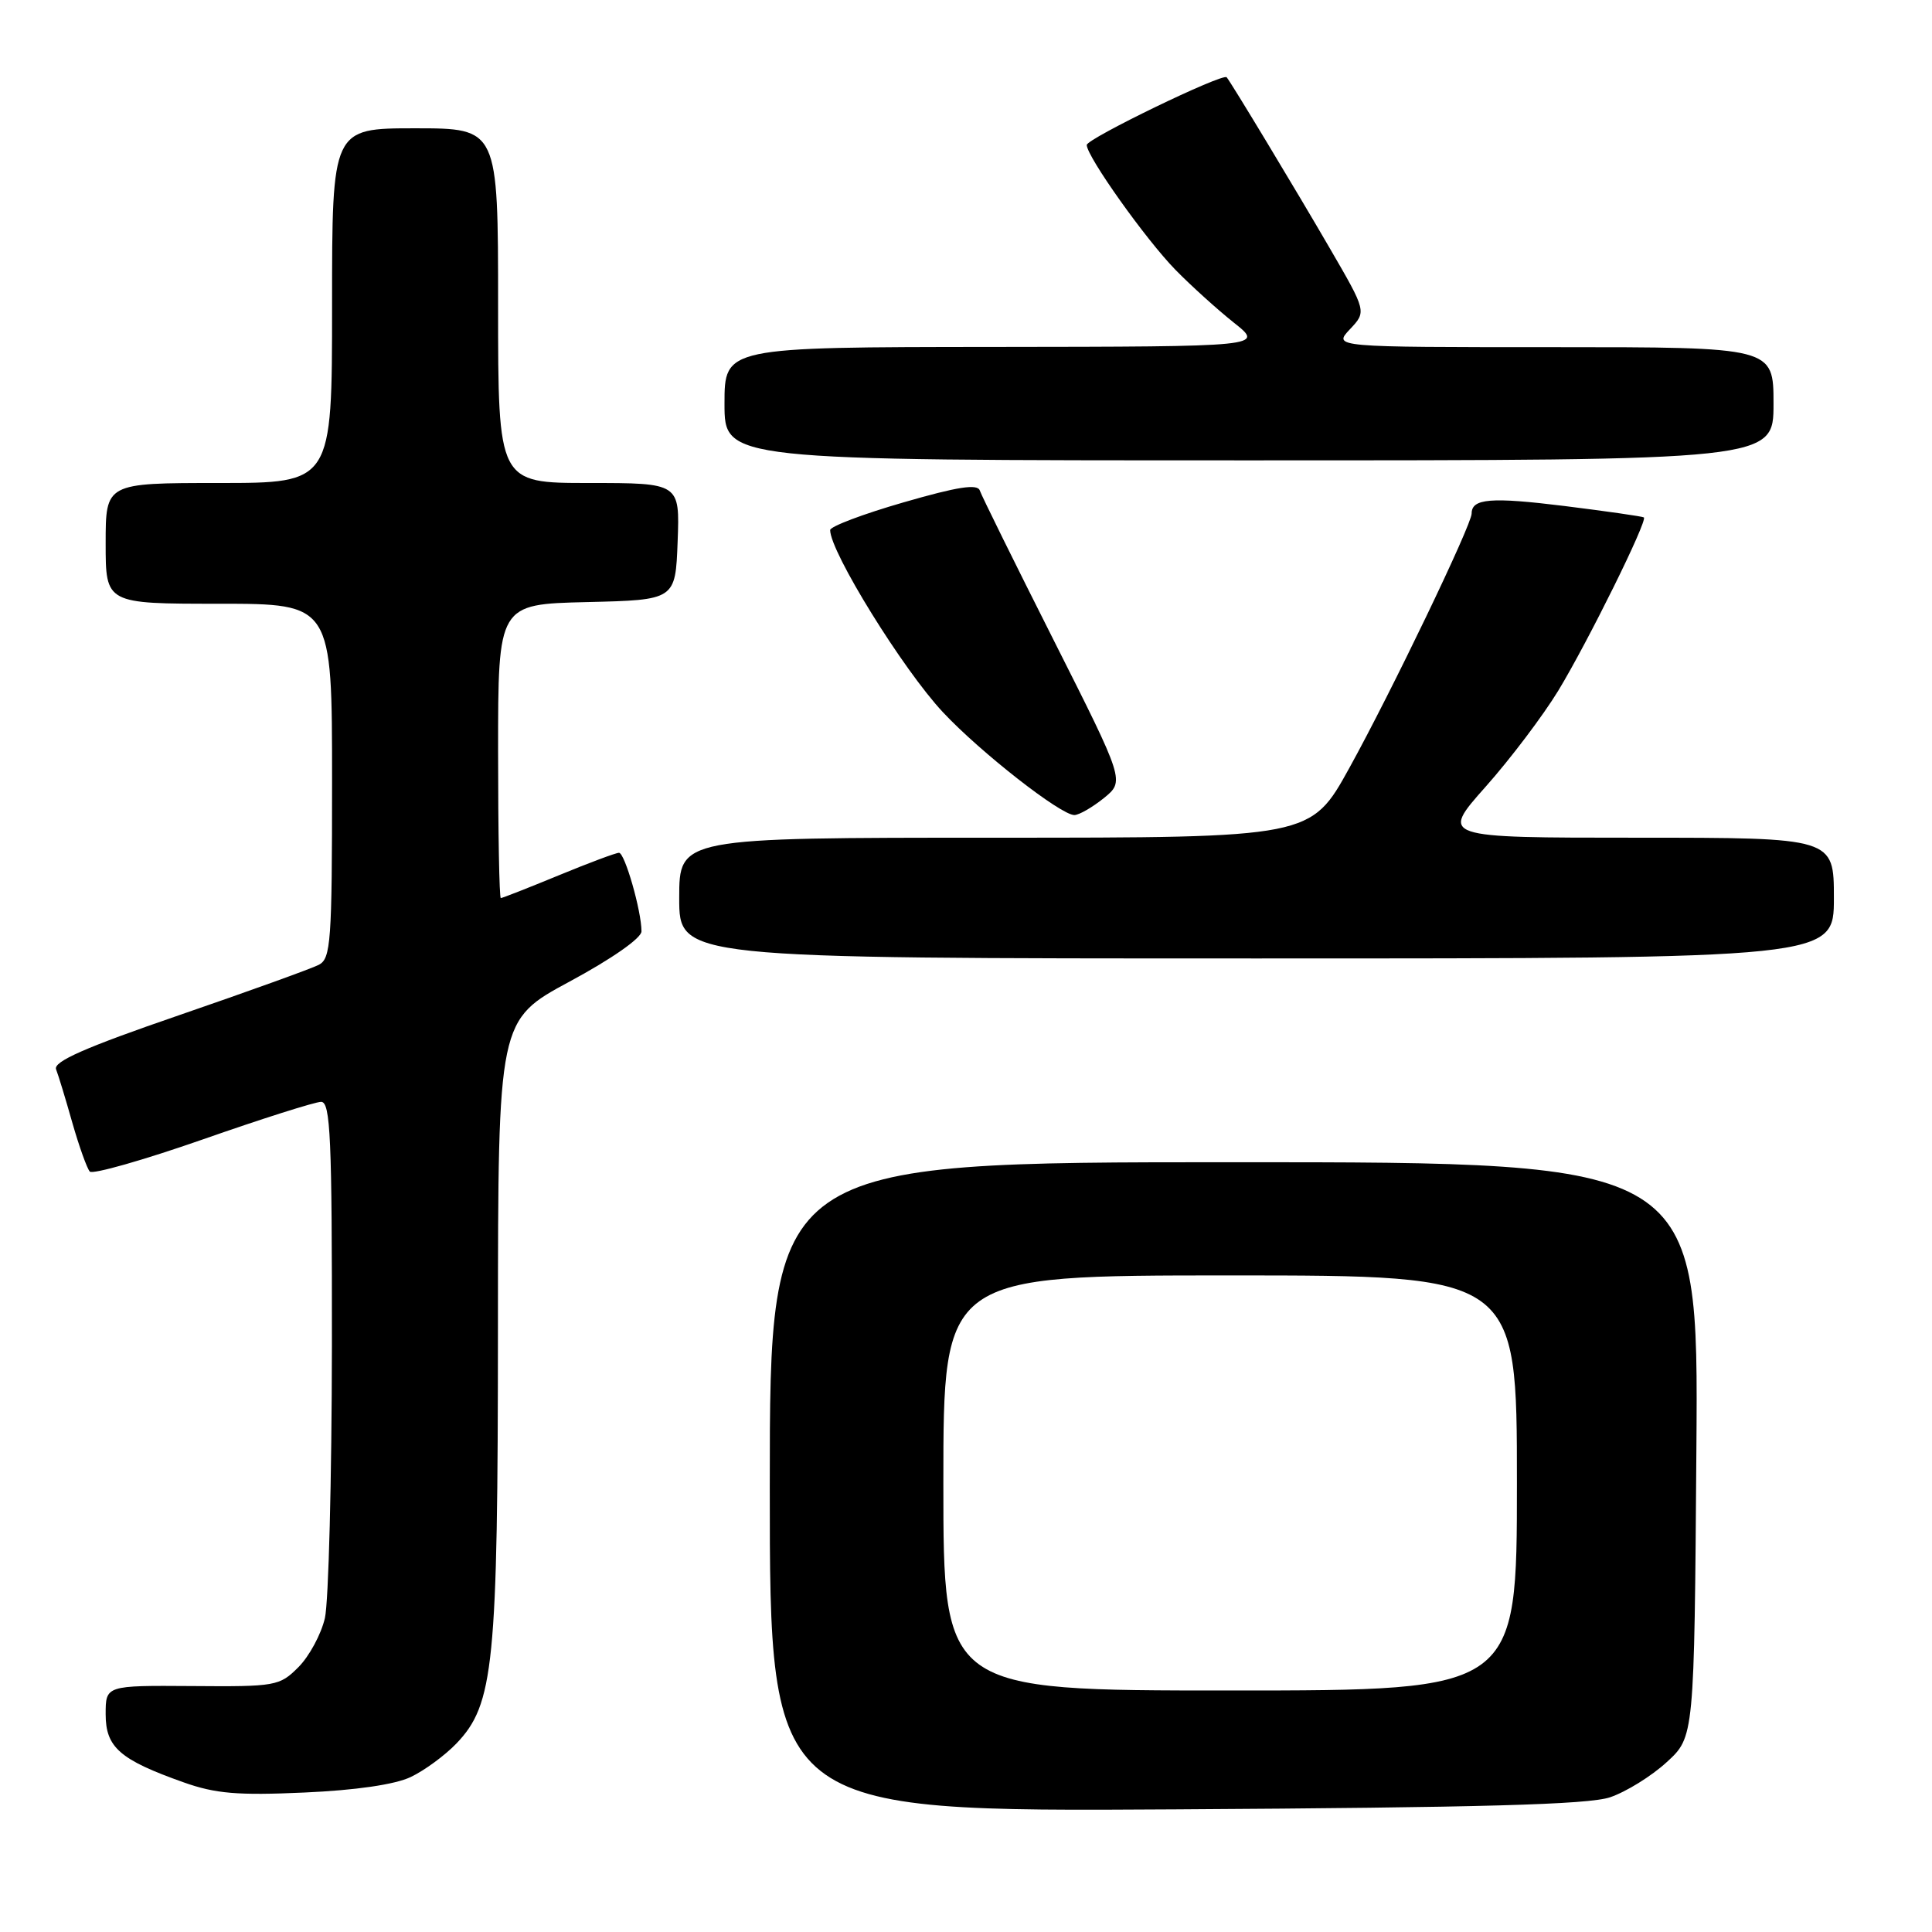 <?xml version="1.0" encoding="UTF-8" standalone="no"?>
<!DOCTYPE svg PUBLIC "-//W3C//DTD SVG 1.1//EN" "http://www.w3.org/Graphics/SVG/1.1/DTD/svg11.dtd" >
<svg xmlns="http://www.w3.org/2000/svg" xmlns:xlink="http://www.w3.org/1999/xlink" version="1.1" viewBox="0 0 256 256">
 <g >
 <path fill="currentColor"
d=" M 213.34 238.15 C 215.46 237.43 218.83 235.35 220.84 233.50 C 224.50 230.16 224.50 230.16 224.78 192.08 C 225.07 154.00 225.07 154.00 163.53 154.00 C 102.00 154.00 102.00 154.00 102.00 197.03 C 102.00 240.07 102.00 240.07 155.75 239.75 C 196.31 239.51 210.44 239.12 213.34 238.15 Z  M 54.41 235.47 C 56.23 234.61 58.95 232.61 60.47 231.03 C 65.45 225.83 65.97 220.69 65.98 175.84 C 66.00 135.17 66.00 135.17 75.50 130.05 C 81.10 127.03 85.00 124.30 85.00 123.41 C 85.00 120.72 82.79 113.00 82.02 113.00 C 81.61 113.00 78.00 114.35 74.00 116.00 C 70.00 117.65 66.56 119.00 66.36 119.00 C 66.16 119.00 66.00 110.24 66.00 99.53 C 66.00 80.06 66.00 80.06 77.75 79.78 C 89.50 79.50 89.50 79.50 89.79 71.75 C 90.08 64.00 90.08 64.00 78.04 64.00 C 66.00 64.00 66.00 64.00 66.00 40.50 C 66.00 17.00 66.00 17.00 55.00 17.00 C 44.00 17.00 44.00 17.00 44.00 40.50 C 44.00 64.00 44.00 64.00 29.00 64.00 C 14.00 64.00 14.00 64.00 14.00 72.00 C 14.00 80.00 14.00 80.00 29.00 80.00 C 44.00 80.00 44.00 80.00 44.00 103.46 C 44.00 124.80 43.84 127.01 42.25 127.84 C 41.29 128.34 32.94 131.35 23.70 134.53 C 11.27 138.80 7.04 140.67 7.43 141.69 C 7.73 142.45 8.70 145.64 9.59 148.79 C 10.49 151.93 11.53 154.83 11.90 155.24 C 12.27 155.64 18.99 153.73 26.84 150.99 C 34.69 148.24 41.76 146.00 42.55 146.00 C 43.79 146.00 44.00 150.77 43.98 178.25 C 43.96 195.99 43.54 212.26 43.05 214.41 C 42.55 216.56 40.97 219.48 39.54 220.91 C 37.04 223.41 36.54 223.50 25.47 223.41 C 14.00 223.33 14.00 223.33 14.00 227.14 C 14.00 231.53 15.87 233.17 24.33 236.17 C 28.55 237.67 31.49 237.92 40.31 237.52 C 47.12 237.22 52.33 236.46 54.41 235.47 Z  M 243.00 119.00 C 243.00 111.00 243.00 111.00 216.92 111.00 C 190.85 111.00 190.85 111.00 196.85 104.25 C 200.15 100.54 204.48 94.80 206.49 91.50 C 210.42 85.02 218.35 68.97 217.82 68.56 C 217.65 68.43 212.92 67.75 207.32 67.05 C 197.53 65.84 195.00 66.05 195.00 68.05 C 195.00 69.55 184.33 91.75 178.80 101.75 C 173.69 111.00 173.69 111.00 131.84 111.00 C 90.00 111.00 90.00 111.00 90.00 119.00 C 90.00 127.00 90.00 127.00 166.50 127.00 C 243.00 127.00 243.00 127.00 243.00 119.00 Z  M 146.27 105.75 C 149.03 103.50 149.03 103.50 139.64 84.87 C 134.47 74.62 130.06 65.68 129.83 65.00 C 129.53 64.08 126.90 64.49 119.71 66.57 C 114.37 68.11 110.00 69.76 110.00 70.24 C 110.00 73.13 119.66 88.73 124.94 94.37 C 129.93 99.70 140.55 108.00 142.36 108.00 C 142.99 107.99 144.74 106.98 146.27 105.75 Z  M 235.00 53.50 C 235.00 46.00 235.00 46.00 205.83 46.00 C 176.65 46.00 176.65 46.00 178.86 43.64 C 181.08 41.29 181.08 41.29 176.20 32.89 C 171.81 25.32 163.11 10.90 162.54 10.24 C 162.03 9.65 144.00 18.38 144.00 19.21 C 144.00 20.73 151.84 31.76 155.78 35.78 C 157.83 37.87 161.30 41.01 163.50 42.76 C 167.50 45.93 167.50 45.93 131.75 45.97 C 96.00 46.00 96.00 46.00 96.00 53.50 C 96.00 61.00 96.00 61.00 165.50 61.00 C 235.00 61.00 235.00 61.00 235.00 53.50 Z  M 125.00 196.50 C 125.00 169.00 125.00 169.00 163.00 169.00 C 201.00 169.00 201.00 169.00 201.00 196.50 C 201.00 224.00 201.00 224.00 163.00 224.00 C 125.00 224.00 125.00 224.00 125.00 196.50 Z "/>
</g>
</svg>